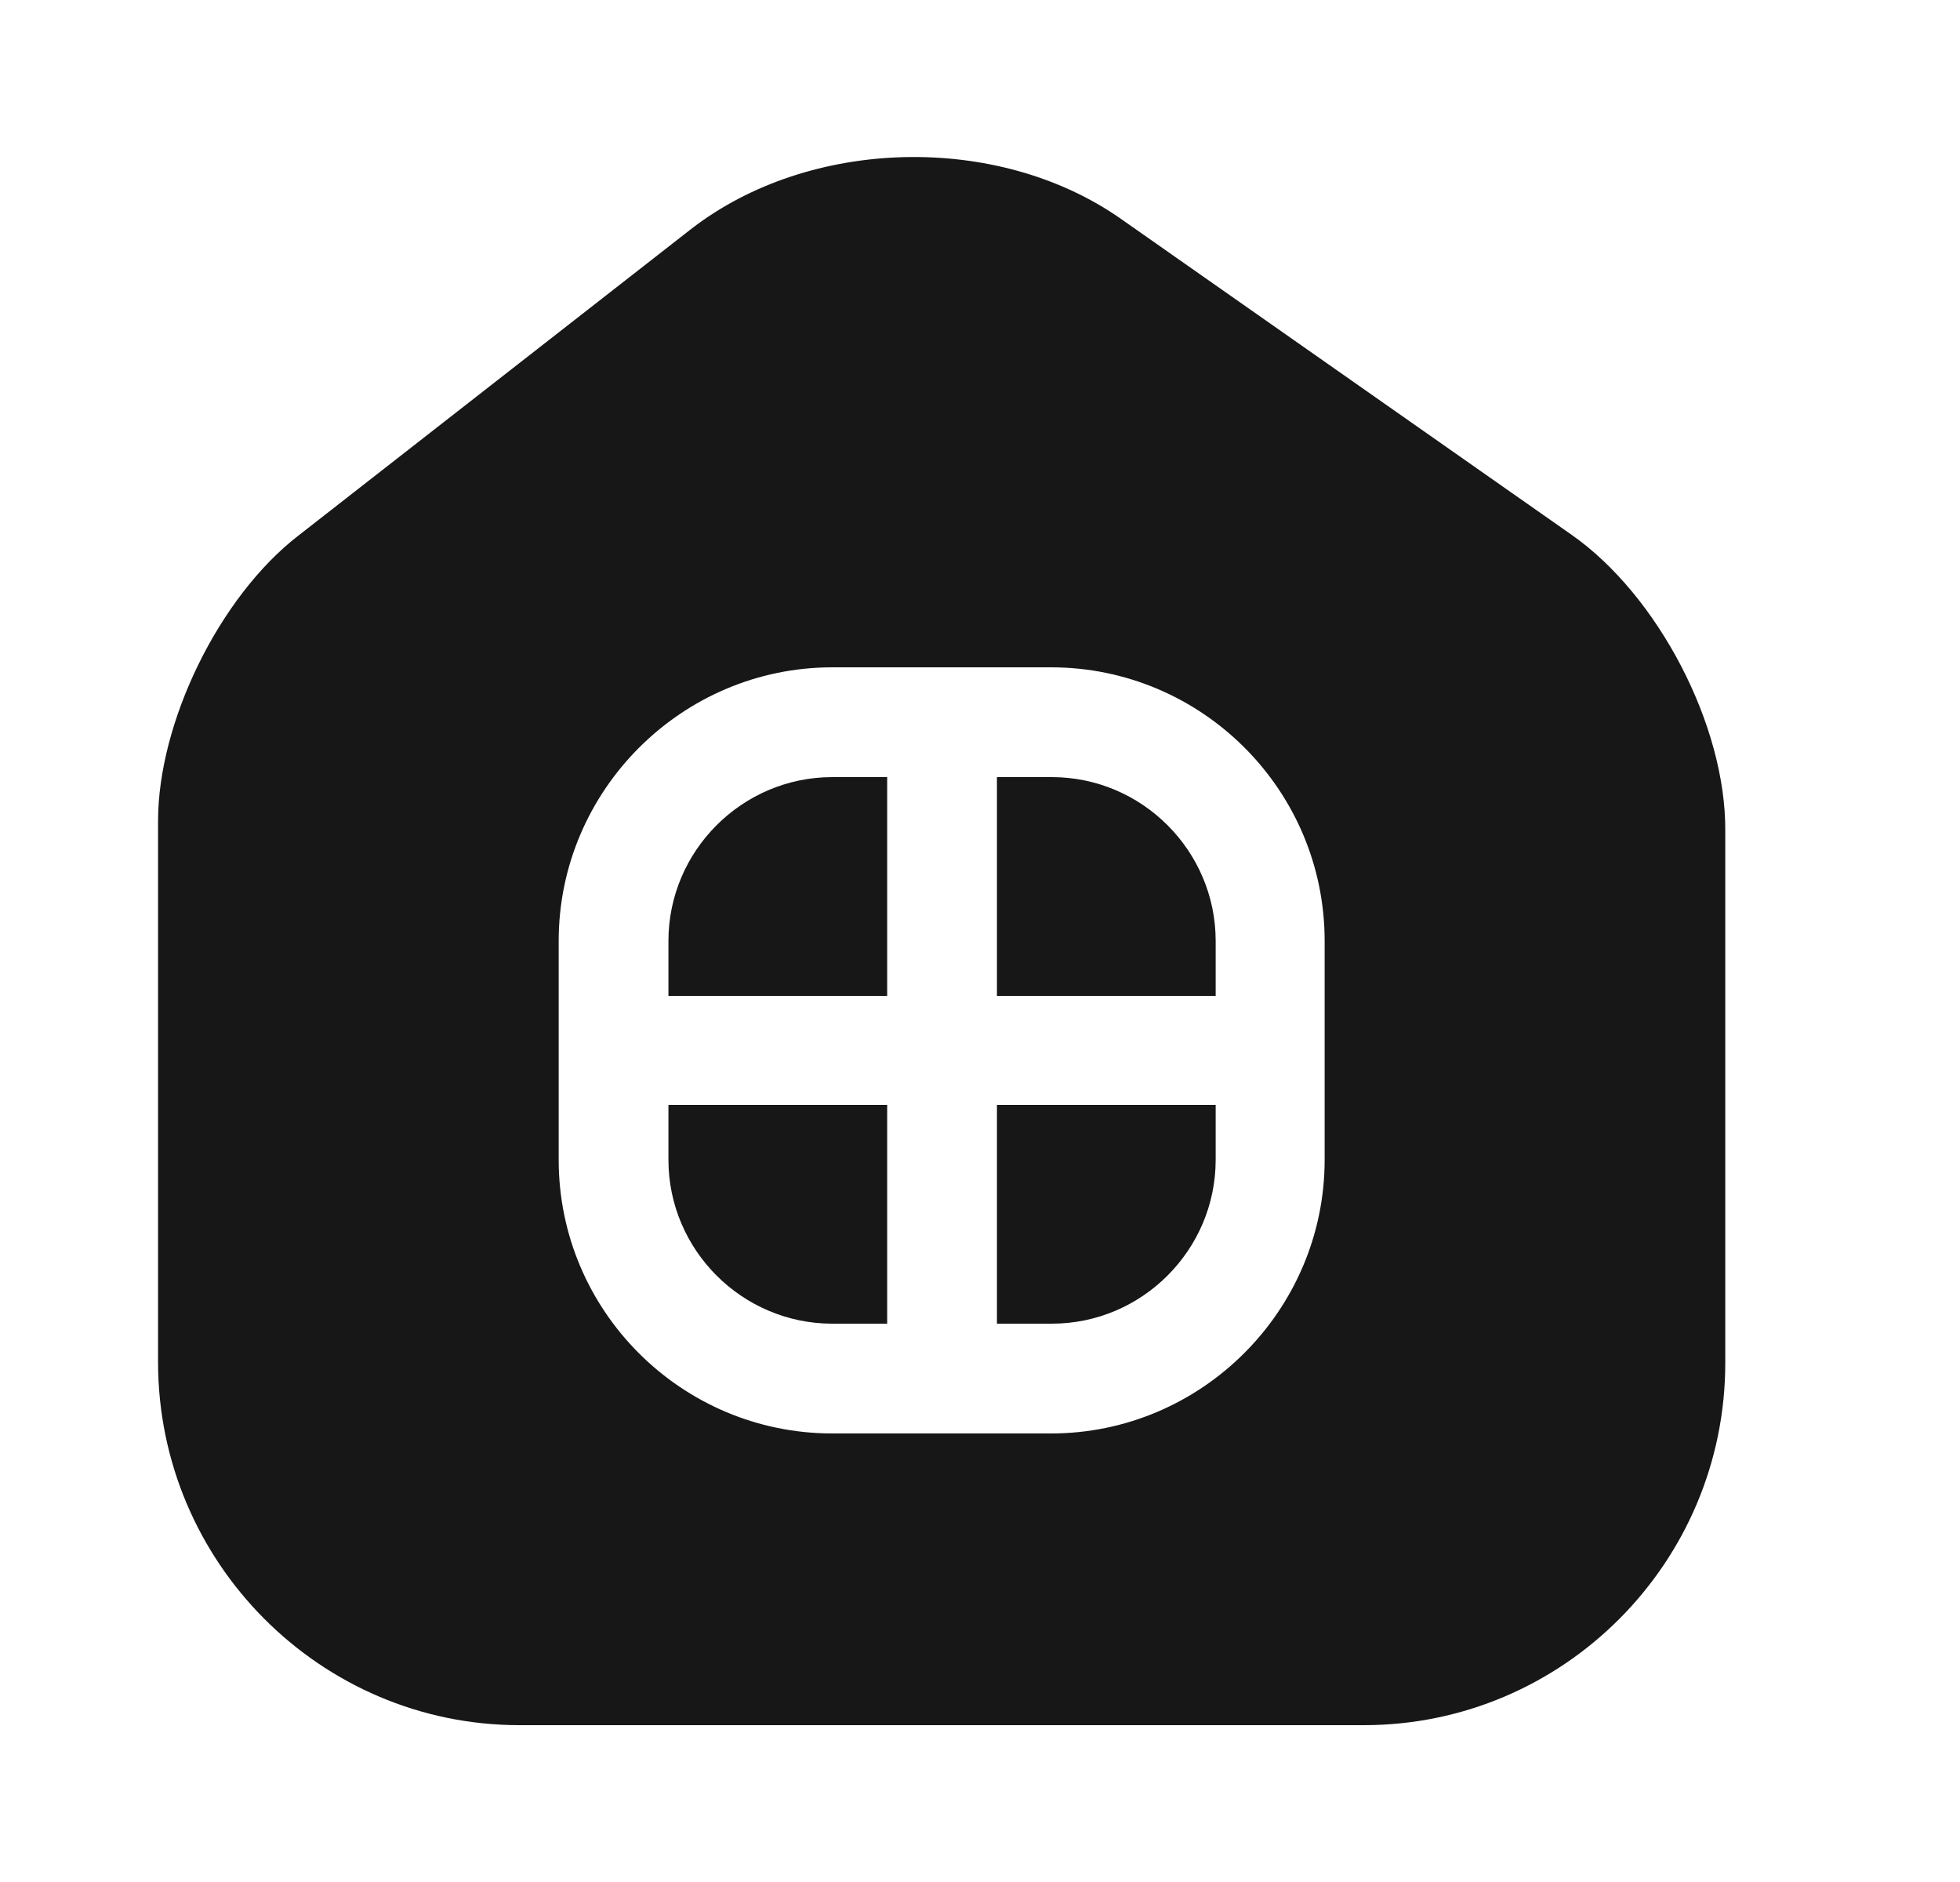 <svg width="25" height="24" viewBox="0 0 25 24" fill="none" xmlns="http://www.w3.org/2000/svg">
<path d="M12.716 16.88H13.416C14.566 16.88 15.506 15.94 15.506 14.79V14.09H12.716V16.88Z" fill="#171717"/>
<path d="M8.526 14.79C8.526 15.94 9.466 16.88 10.616 16.88H11.316V14.09H8.526V14.79Z" fill="#171717"/>
<path d="M8.526 12V12.7H11.316V9.91H10.616C9.466 9.91 8.526 10.85 8.526 12Z" fill="#171717"/>
<path d="M20.046 6.82L14.296 2.79C12.726 1.69 10.326 1.75 8.816 2.92L3.806 6.83C2.796 7.61 2.016 9.21 2.016 10.47V17.37C2.016 19.92 4.086 22 6.626 22H17.396C19.936 22 22.006 19.93 22.006 17.38V10.6C22.016 9.25 21.146 7.59 20.046 6.82ZM16.896 14.79C16.896 16.71 15.326 18.28 13.406 18.28H10.616C8.696 18.28 7.126 16.72 7.126 14.79V12C7.126 10.08 8.696 8.51 10.616 8.51H13.406C15.326 8.51 16.896 10.07 16.896 12V14.79Z" fill="#171717"/>
<path d="M13.416 9.91H12.716V12.7H15.506V12C15.506 10.85 14.566 9.91 13.416 9.91Z" fill="#171717"/>
</svg>
